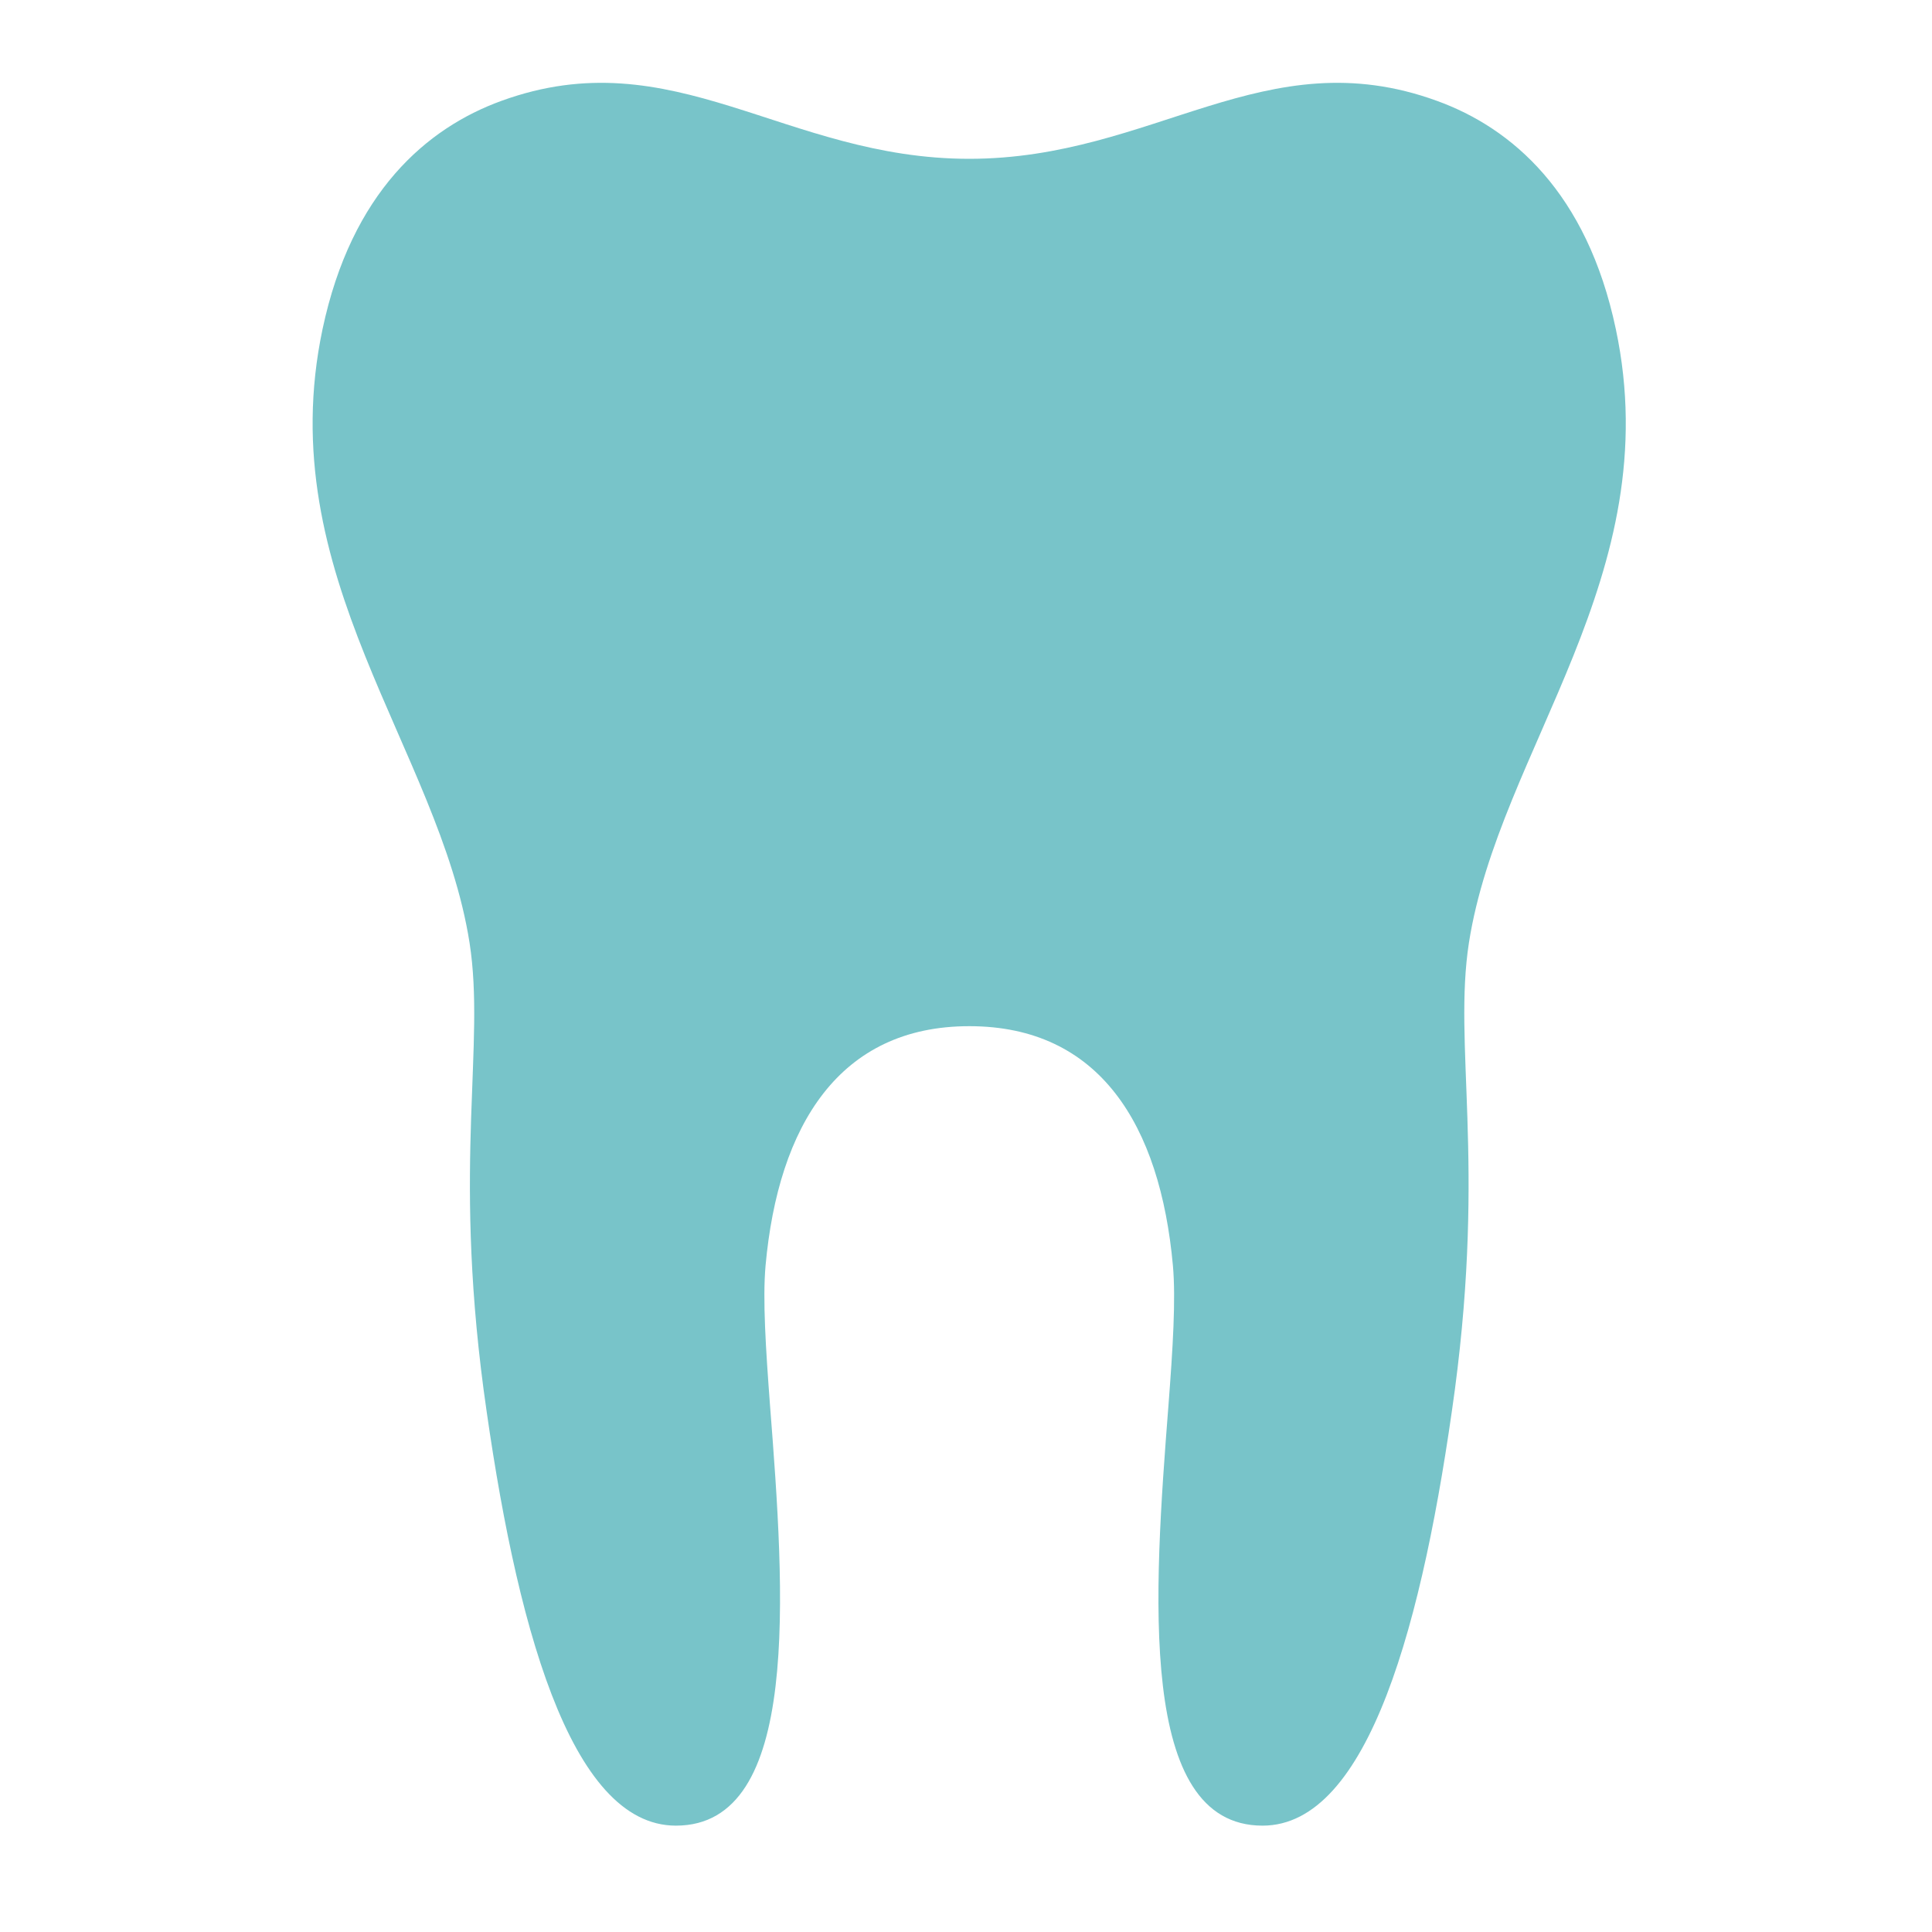 <svg width="20" height="20" viewBox="0 0 20 20" fill="none" xmlns="http://www.w3.org/2000/svg">
<path d="M10.034 10.623C11.384 10.623 12.01 11.647 12.142 13.102C12.173 13.451 12.141 13.958 12.096 14.546C11.944 16.499 11.77 18.899 13.07 18.899C14.17 18.899 14.735 16.789 15.061 14.384C15.376 12.003 15.043 10.818 15.206 9.761C15.519 7.757 17.268 5.961 16.727 3.407C16.428 1.99 15.648 1.324 14.875 1.044C13.095 0.396 11.945 1.644 10.033 1.644C8.122 1.644 6.972 0.396 5.191 1.044C4.419 1.324 3.639 1.99 3.339 3.407C2.799 5.961 4.547 7.757 4.861 9.761C5.025 10.818 4.691 12.003 5.006 14.384C5.332 16.789 5.897 18.899 6.997 18.899C8.297 18.899 8.123 16.499 7.971 14.546C7.927 13.958 7.894 13.451 7.925 13.102C8.057 11.647 8.691 10.623 10.033 10.623H10.034Z" fill="#78C4C9"/>
</svg>
